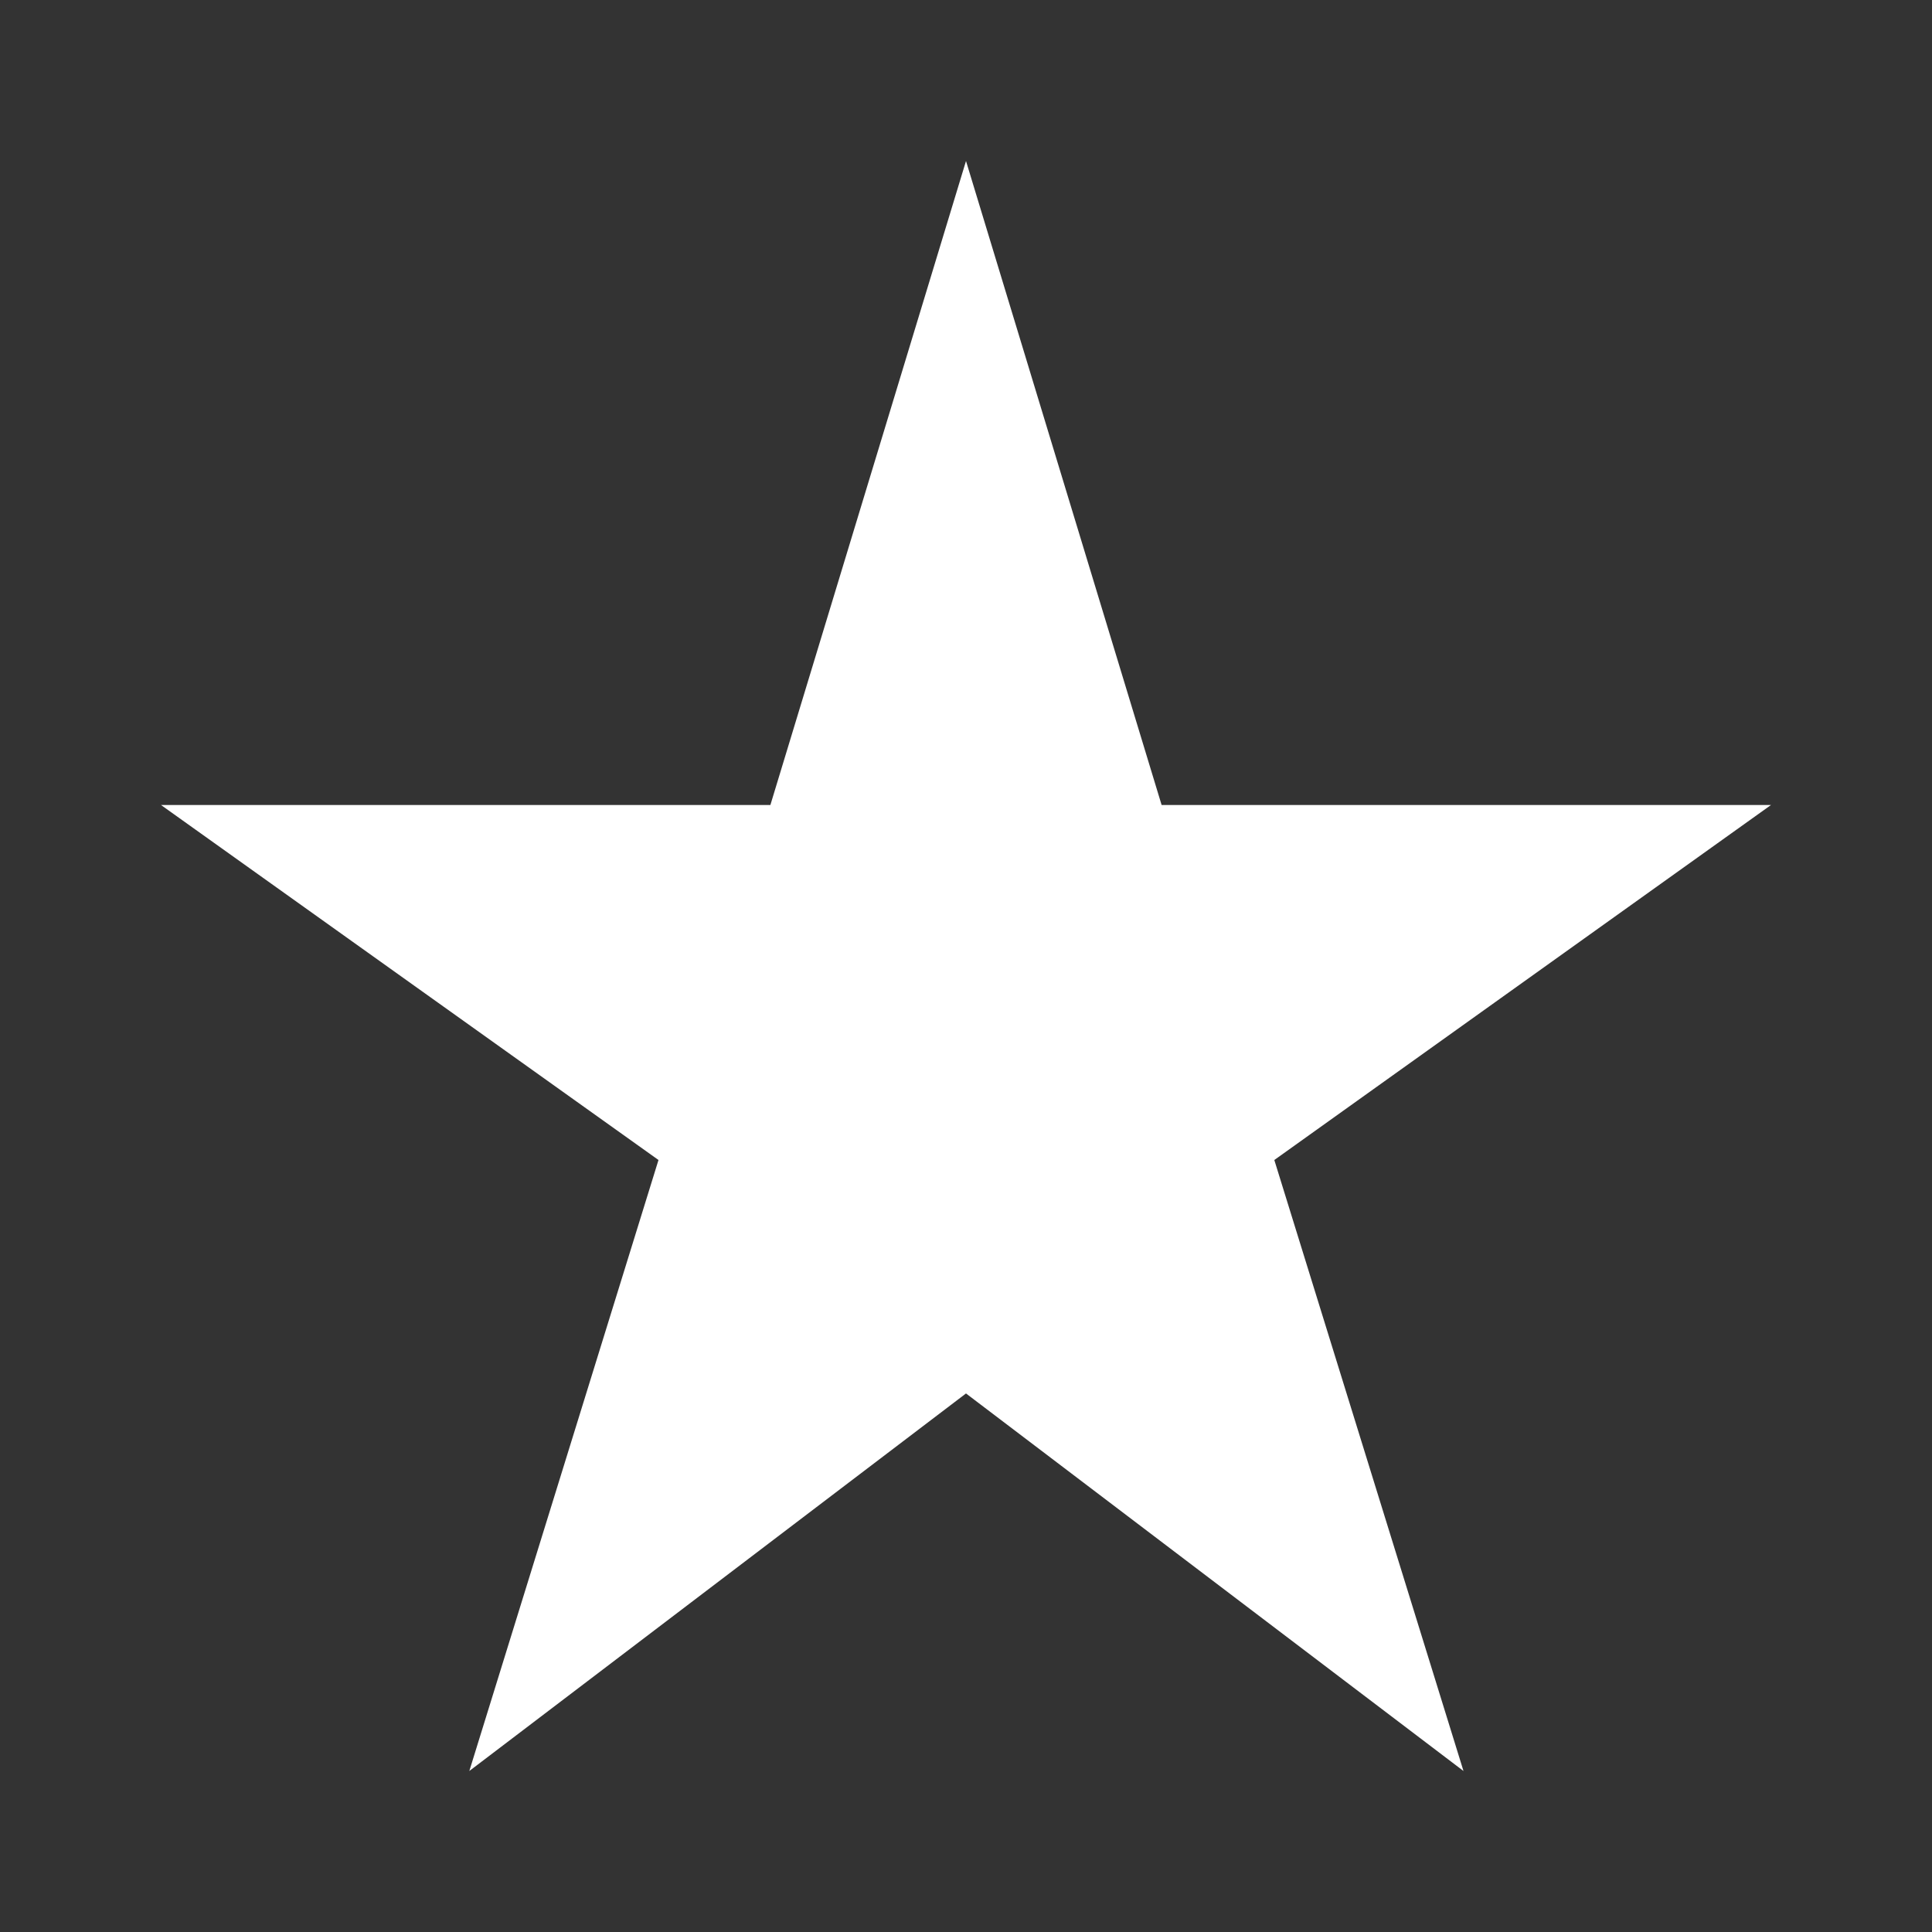 <svg fill="#ffffff" focusable="false" aria-hidden="true" viewBox="0 0 24 24" data-testid="StarRateIcon" style="font-size: 12px;" xmlns="http://www.w3.org/2000/svg"><rect x="0" y="0" width="24" height="24" fill="#333333" stroke="none"/><path d="M14.43 10 12 2l-2.43 8H2l6.18 4.41L5.83 22 12 17.31 18.18 22l-2.35-7.59L22 10z"></path></svg>
